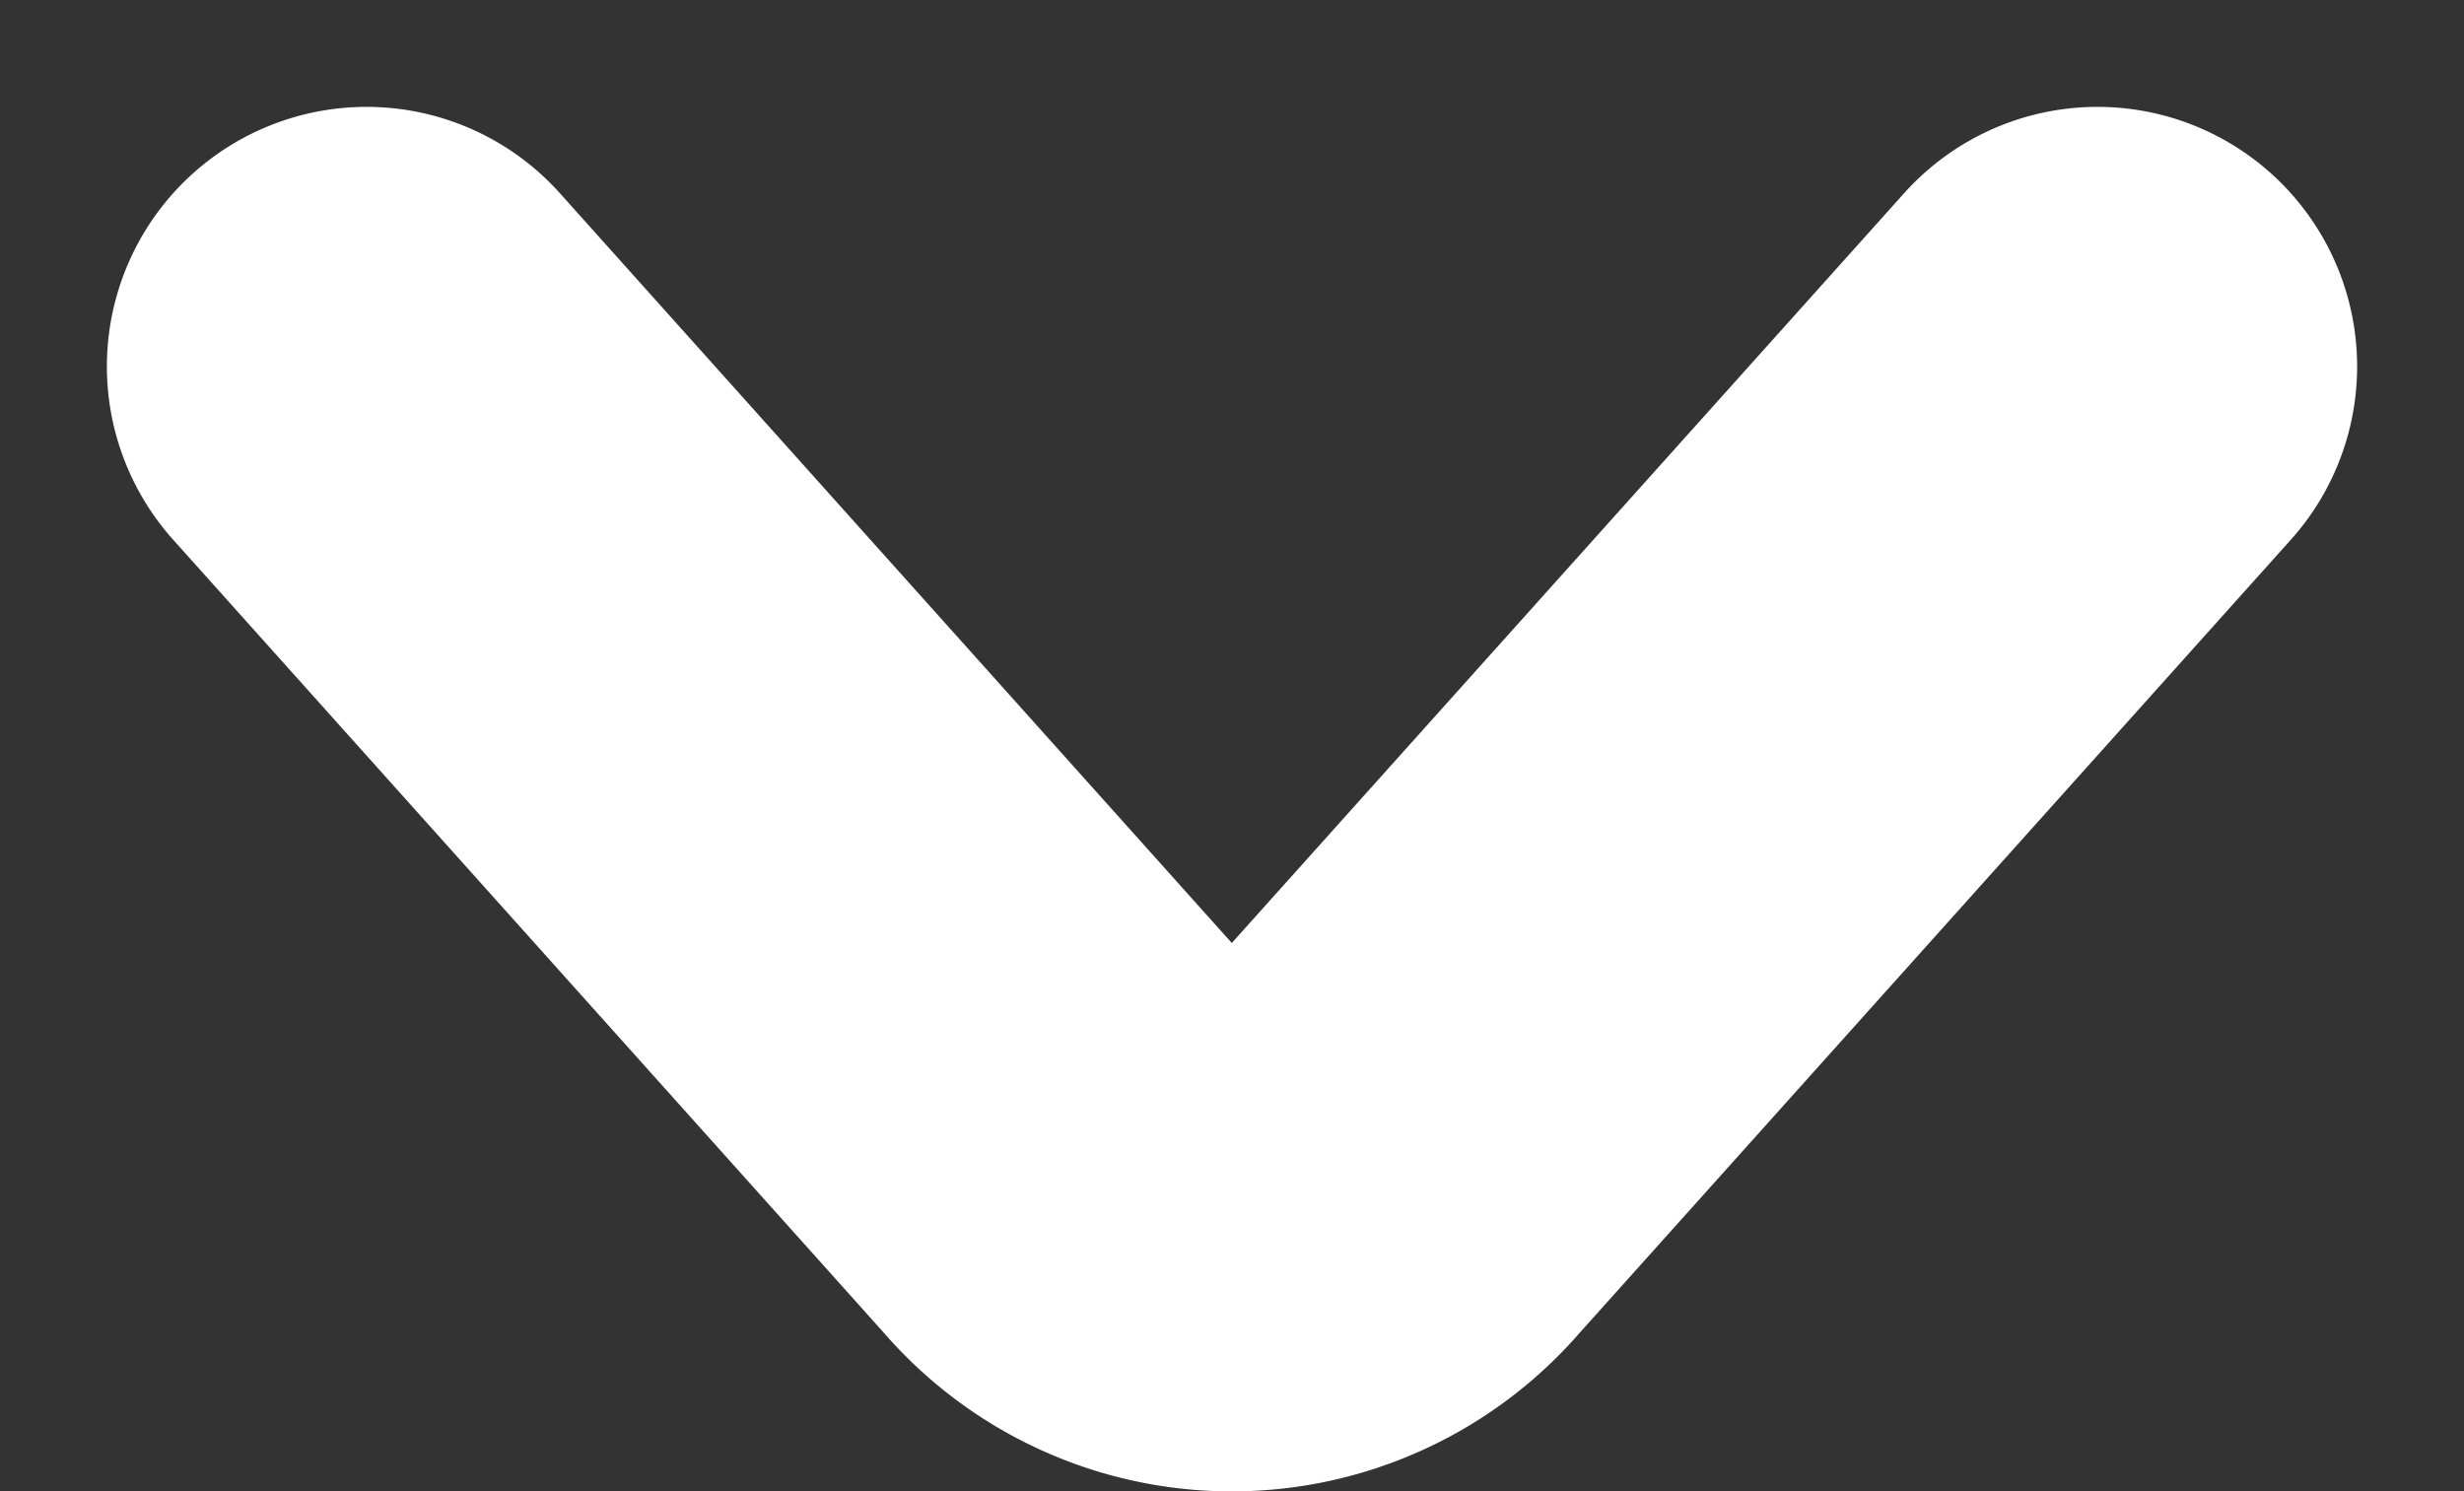 <svg xmlns="http://www.w3.org/2000/svg" width="5.694" height="3.447" viewBox="0 0 5.694 3.447">
  <rect x="0" y="0" width="5.694" height="3.447" fill="#333333" stroke="none"/>
  <path id="Vector" d="M0,4,1.837,2.354a.465.465,0,0,0,0-.707L0,0" transform="translate(4.847 0.847) rotate(90)" fill="none" stroke="#fff" stroke-linecap="round" stroke-linejoin="round" stroke-width="1.2"/>
</svg>
